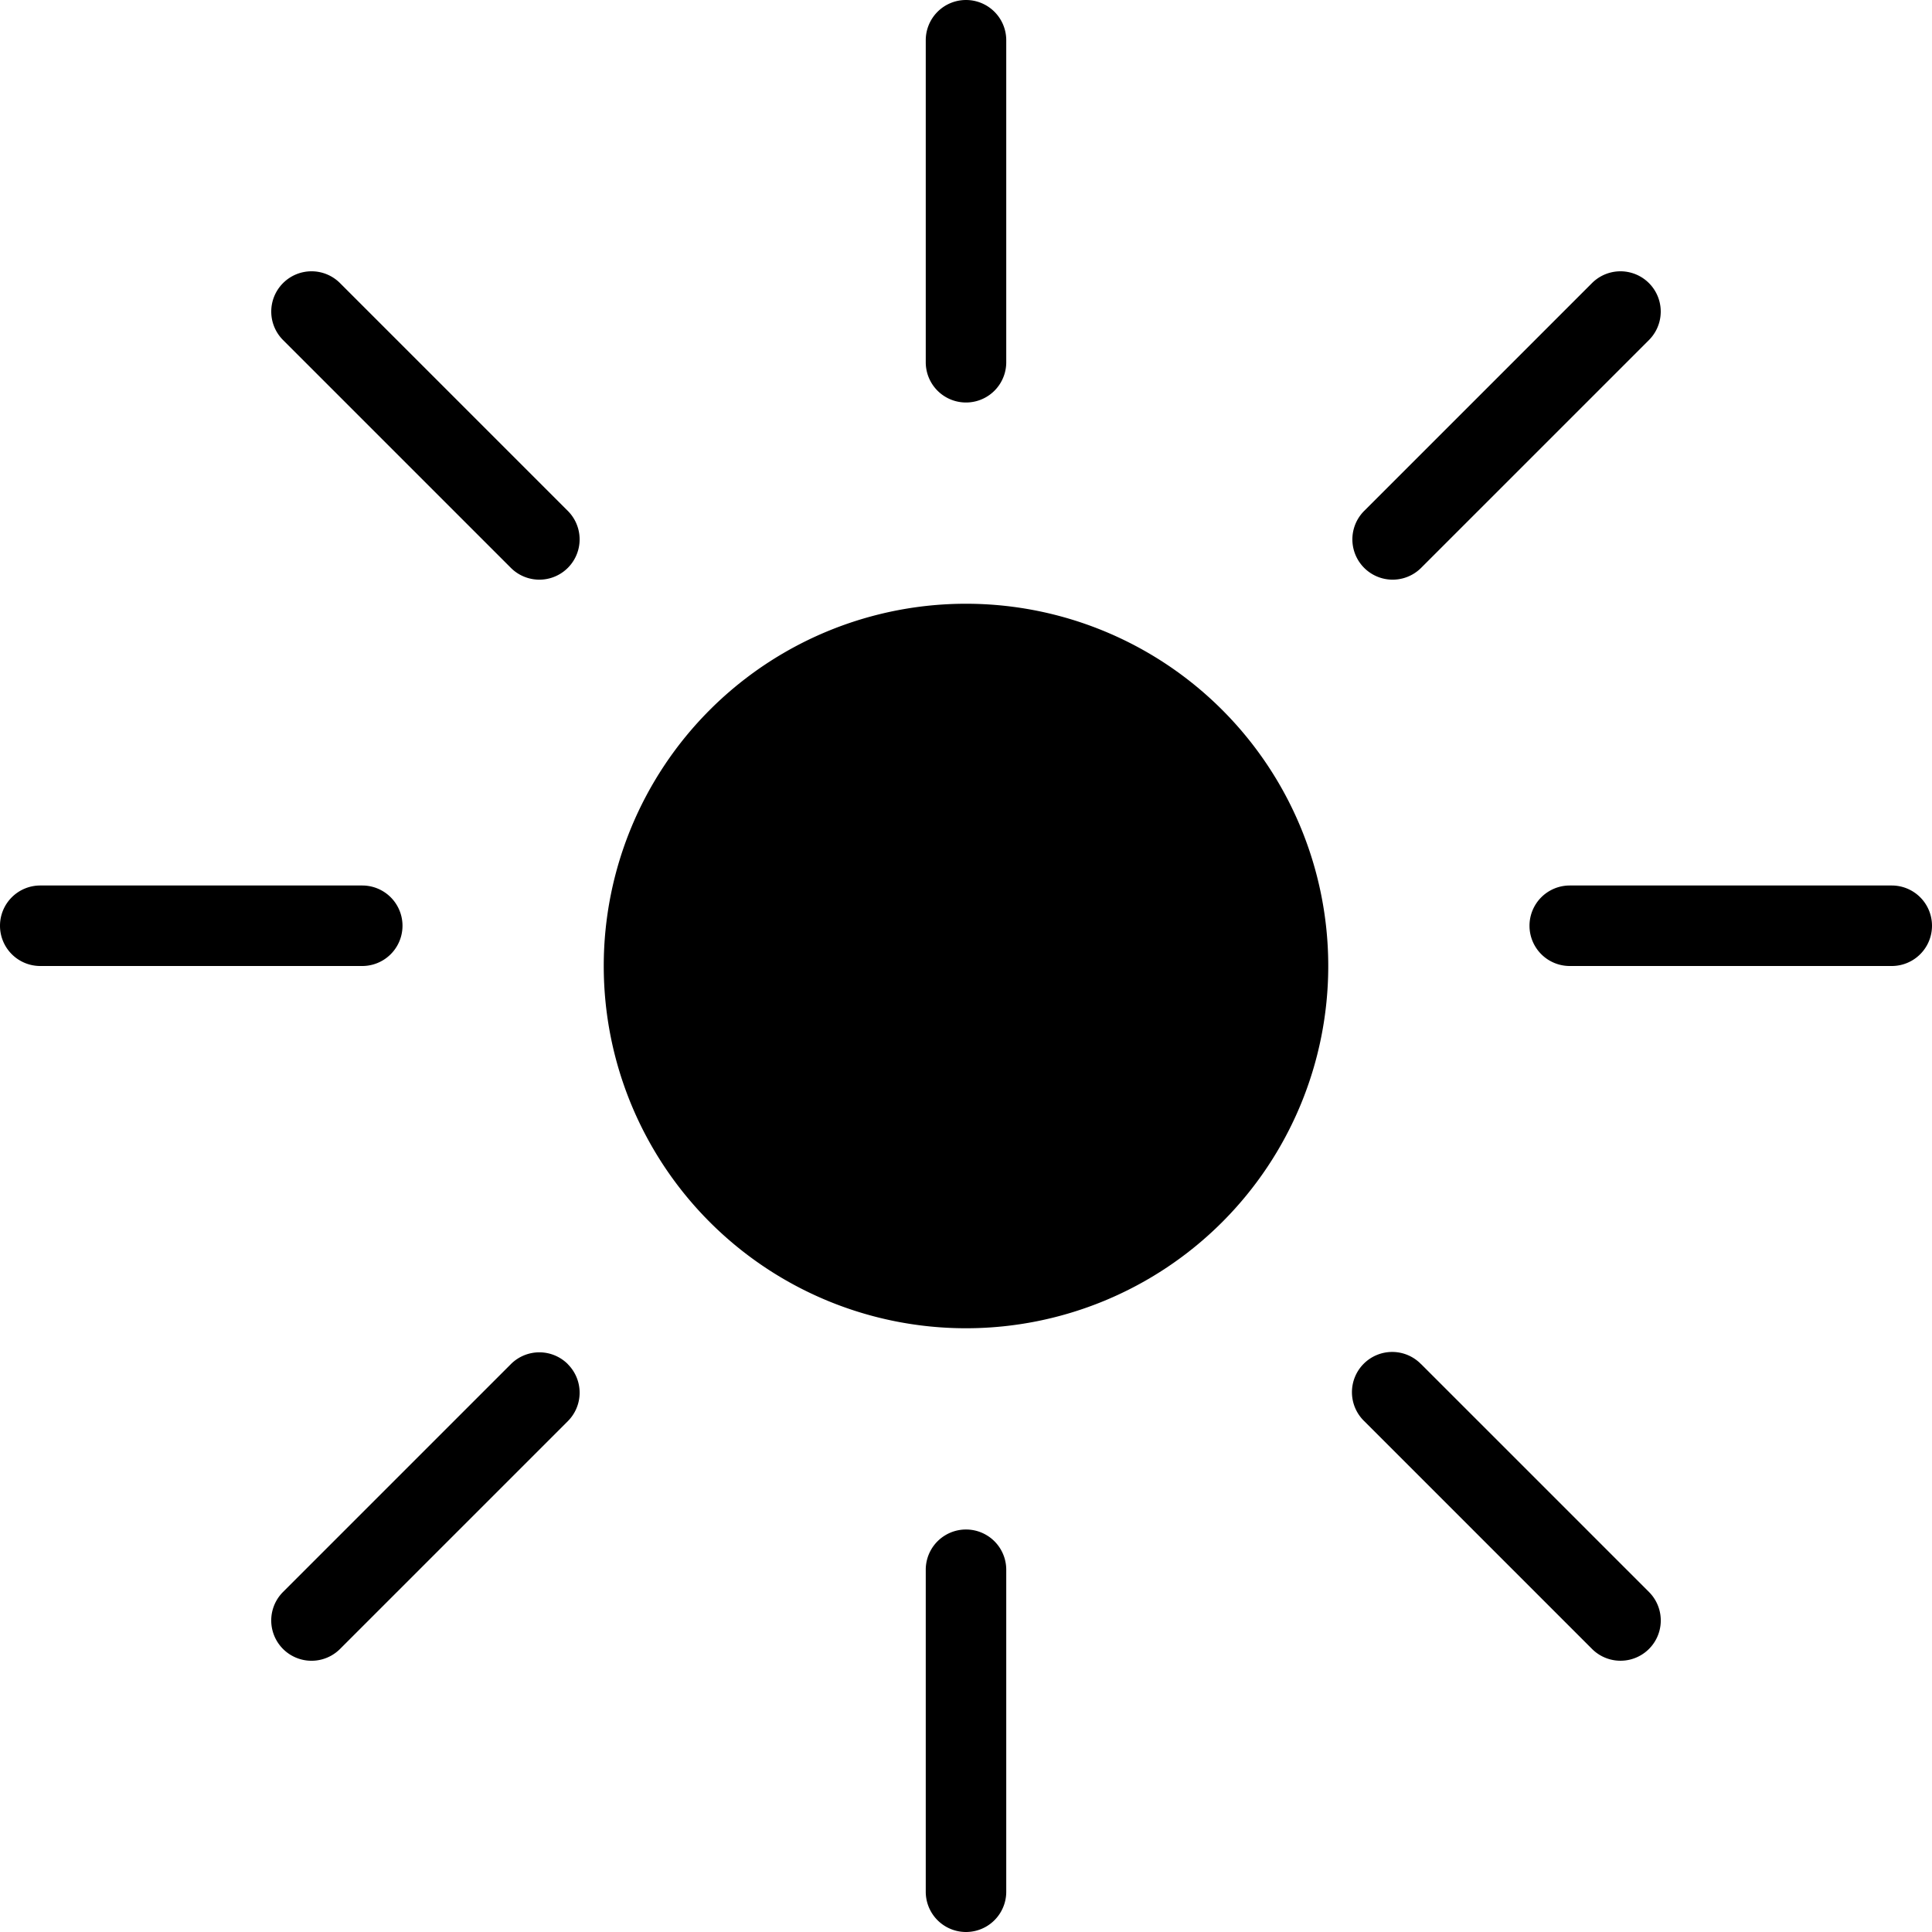<svg xmlns="http://www.w3.org/2000/svg" viewBox="0 0 24 24">
  <g clip-path="url(#a)">
    <path d="M12 0a.5.5 0 0 1 .5.5v4a.5.5 0 0 1-1 0v-4A.5.5 0 0 1 12 0Z"/>
    <path fill-rule="evenodd" d="M8.818 8.818a4.5 4.5 0 1 1 6.364 6.364 4.5 4.5 0 0 1-6.364-6.364Z" clip-rule="evenodd"/>
    <path d="M12.5 19.5a.5.5 0 0 0-1 0v4a.5.5 0 0 0 1 0v-4ZM3.516 3.517a.5.5 0 0 1 .708 0l2.83 2.83a.5.5 0 0 1-.708.707l-2.83-2.83a.5.5 0 0 1 0-.707Zm14.138 13.43a.5.5 0 1 0-.707.707l2.83 2.83a.5.5 0 1 0 .707-.708l-2.83-2.83ZM0 11.5a.5.5 0 0 1 .5-.5h4a.5.5 0 0 1 0 1h-4a.5.5 0 0 1-.5-.5Zm19.5-.5a.5.5 0 0 0 0 1h4a.5.5 0 0 0 0-1h-4ZM7.054 16.947a.5.5 0 0 1 0 .707l-2.83 2.83a.5.5 0 1 1-.708-.708l2.83-2.83a.5.5 0 0 1 .708 0Zm13.43-12.723a.5.5 0 1 0-.708-.707l-2.83 2.83a.5.5 0 1 0 .708.707l2.83-2.83Z"/>
  </g>
  <defs>
    <clipPath id="a">
      <path d="M0 0h24v24H0z"/>
    </clipPath>
  </defs>
</svg>
